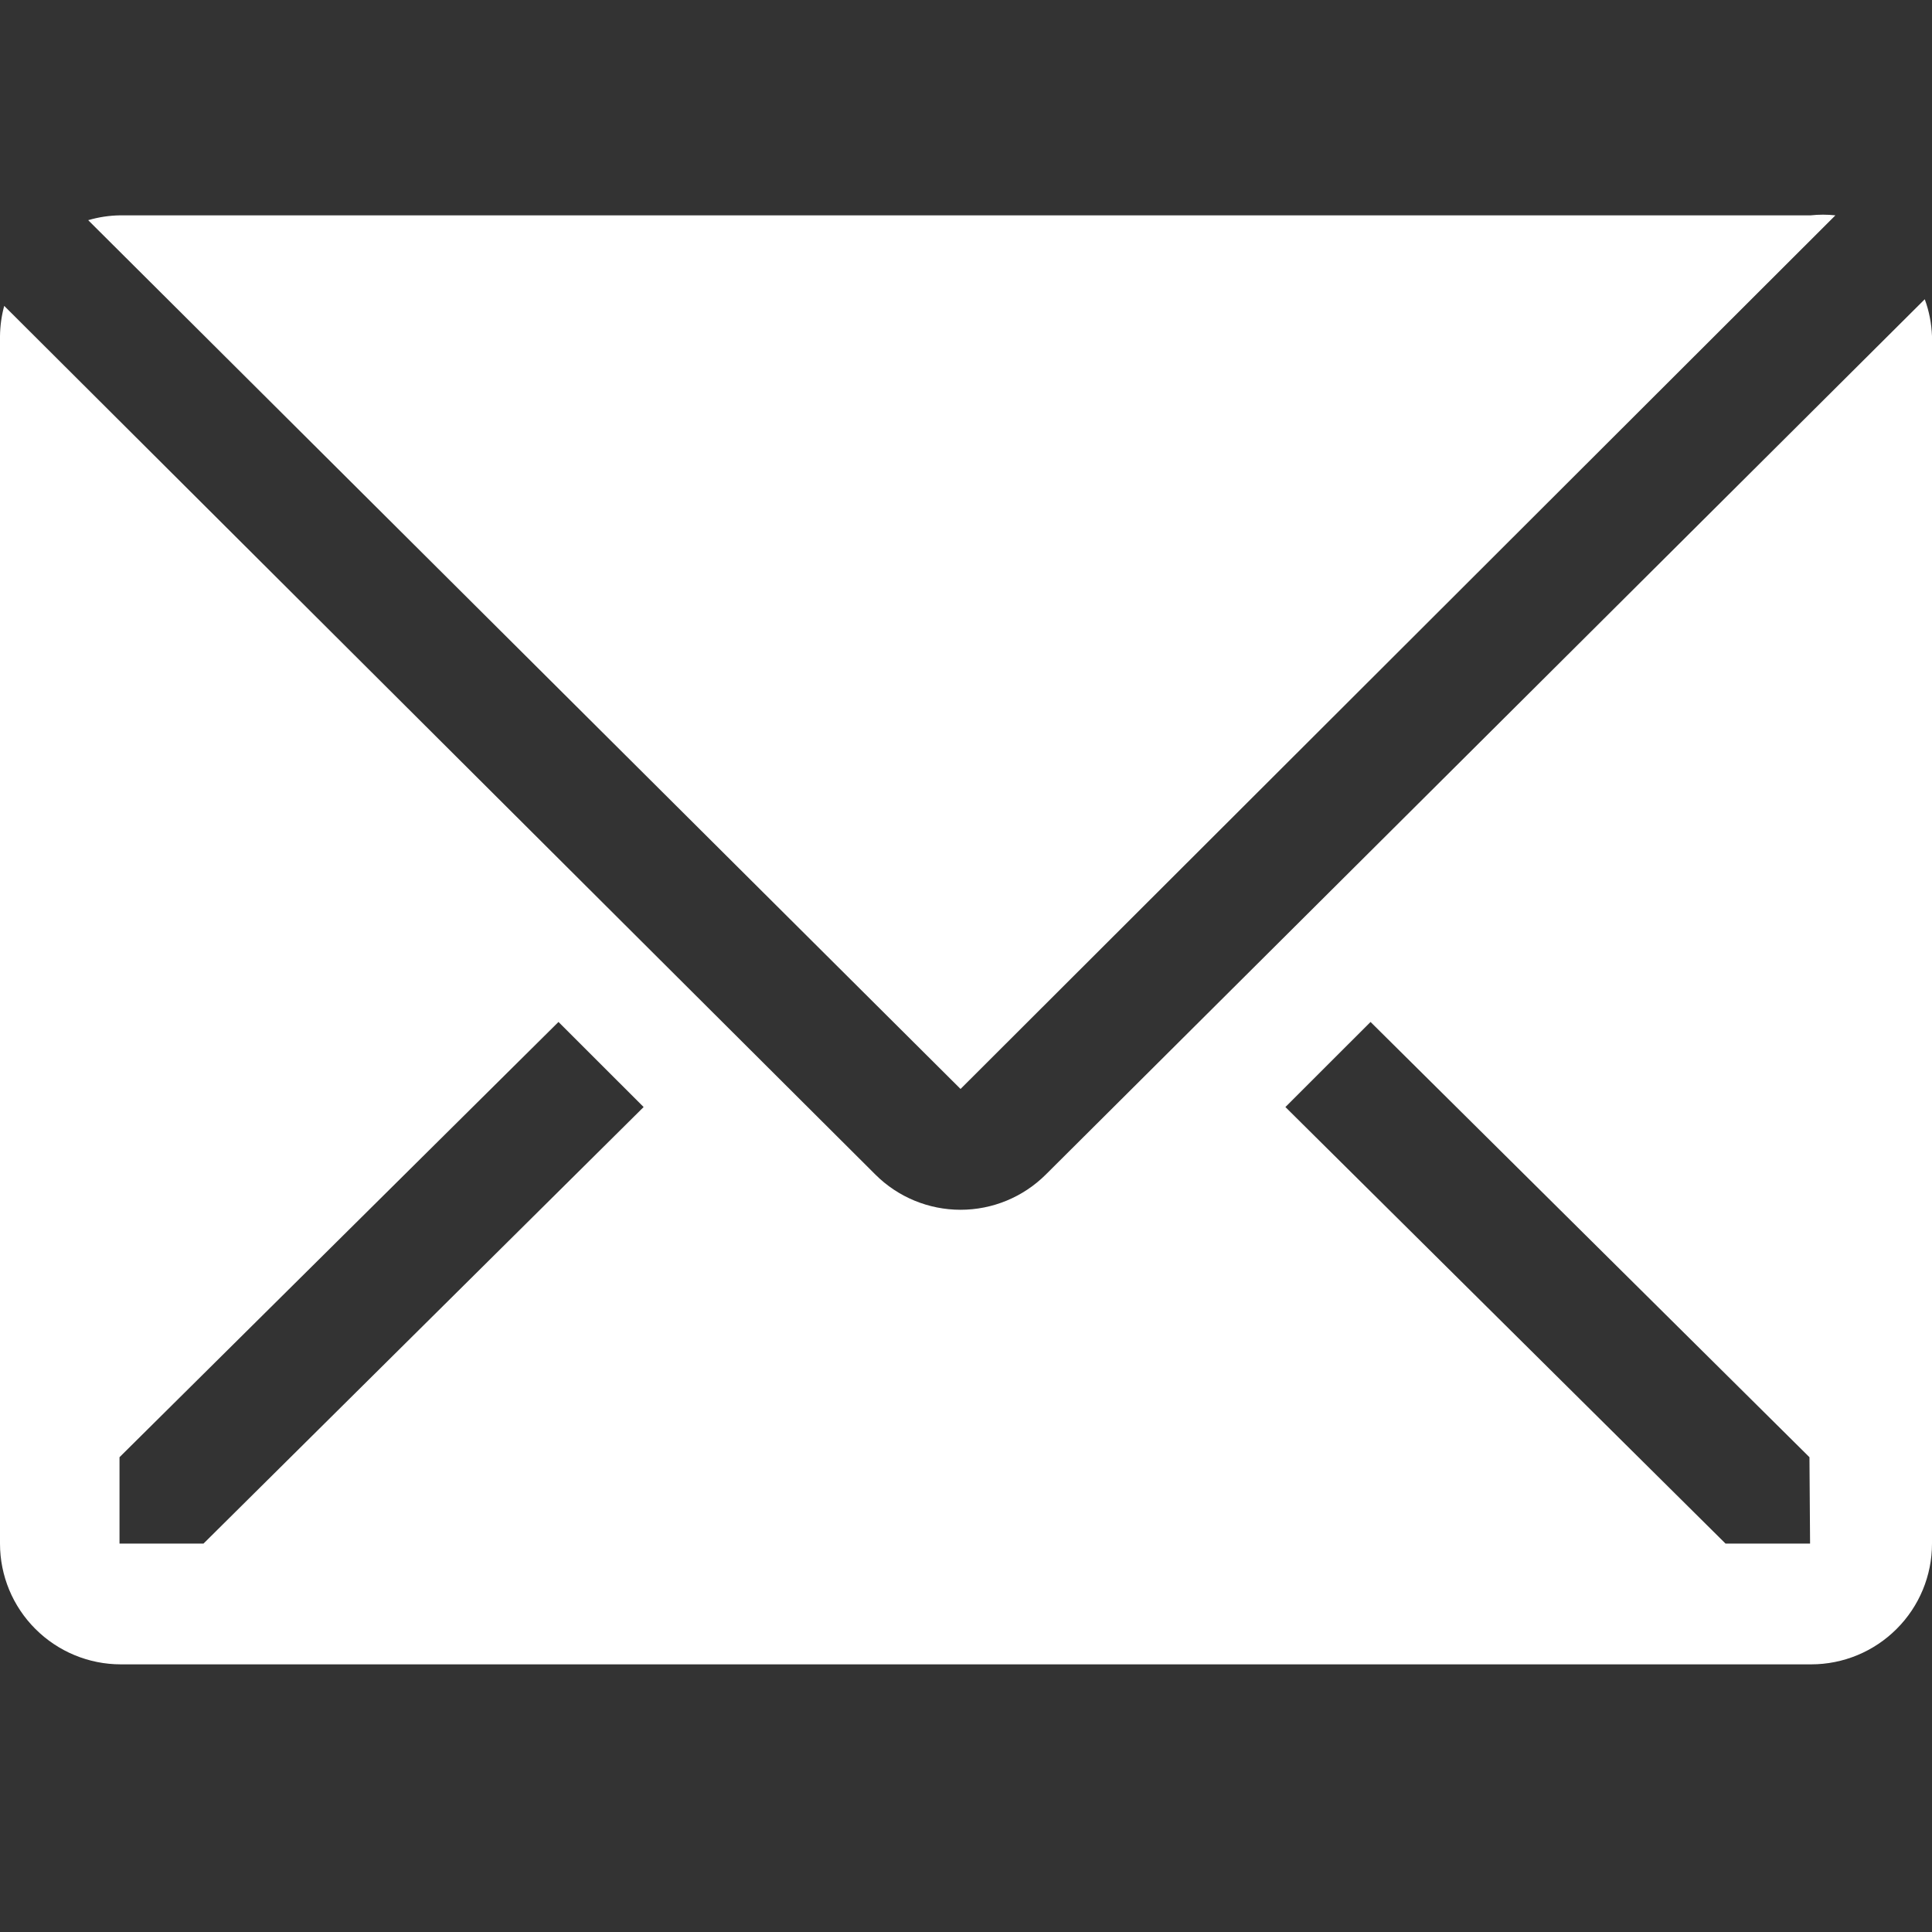 <svg width="28" height="28" viewBox="0 0 28 28" fill="none" xmlns="http://www.w3.org/2000/svg">
<rect x="0" y="0" width="28" height="28" fill="#333333" stroke="none"/>
<path d="M26.6 3.121C26.481 3.108 26.36 3.108 26.241 3.121H1.741C1.584 3.123 1.428 3.147 1.278 3.191L13.921 15.782L26.6 3.121Z" fill="white"/>
<path d="M27.895 4.337L15.155 17.024C14.827 17.35 14.384 17.533 13.921 17.533C13.459 17.533 13.015 17.35 12.688 17.024L0.061 4.433C0.022 4.576 0.002 4.723 0 4.871V22.371C0 22.835 0.184 23.28 0.513 23.608C0.841 23.936 1.286 24.121 1.75 24.121H26.25C26.714 24.121 27.159 23.936 27.487 23.608C27.816 23.28 28 22.835 28 22.371V4.871C27.993 4.688 27.958 4.508 27.895 4.337ZM2.949 22.371H1.732V21.119L8.094 14.811L9.328 16.044L2.949 22.371ZM26.233 22.371H25.008L18.629 16.044L19.863 14.811L26.224 21.119L26.233 22.371Z" fill="white"/>
</svg>
